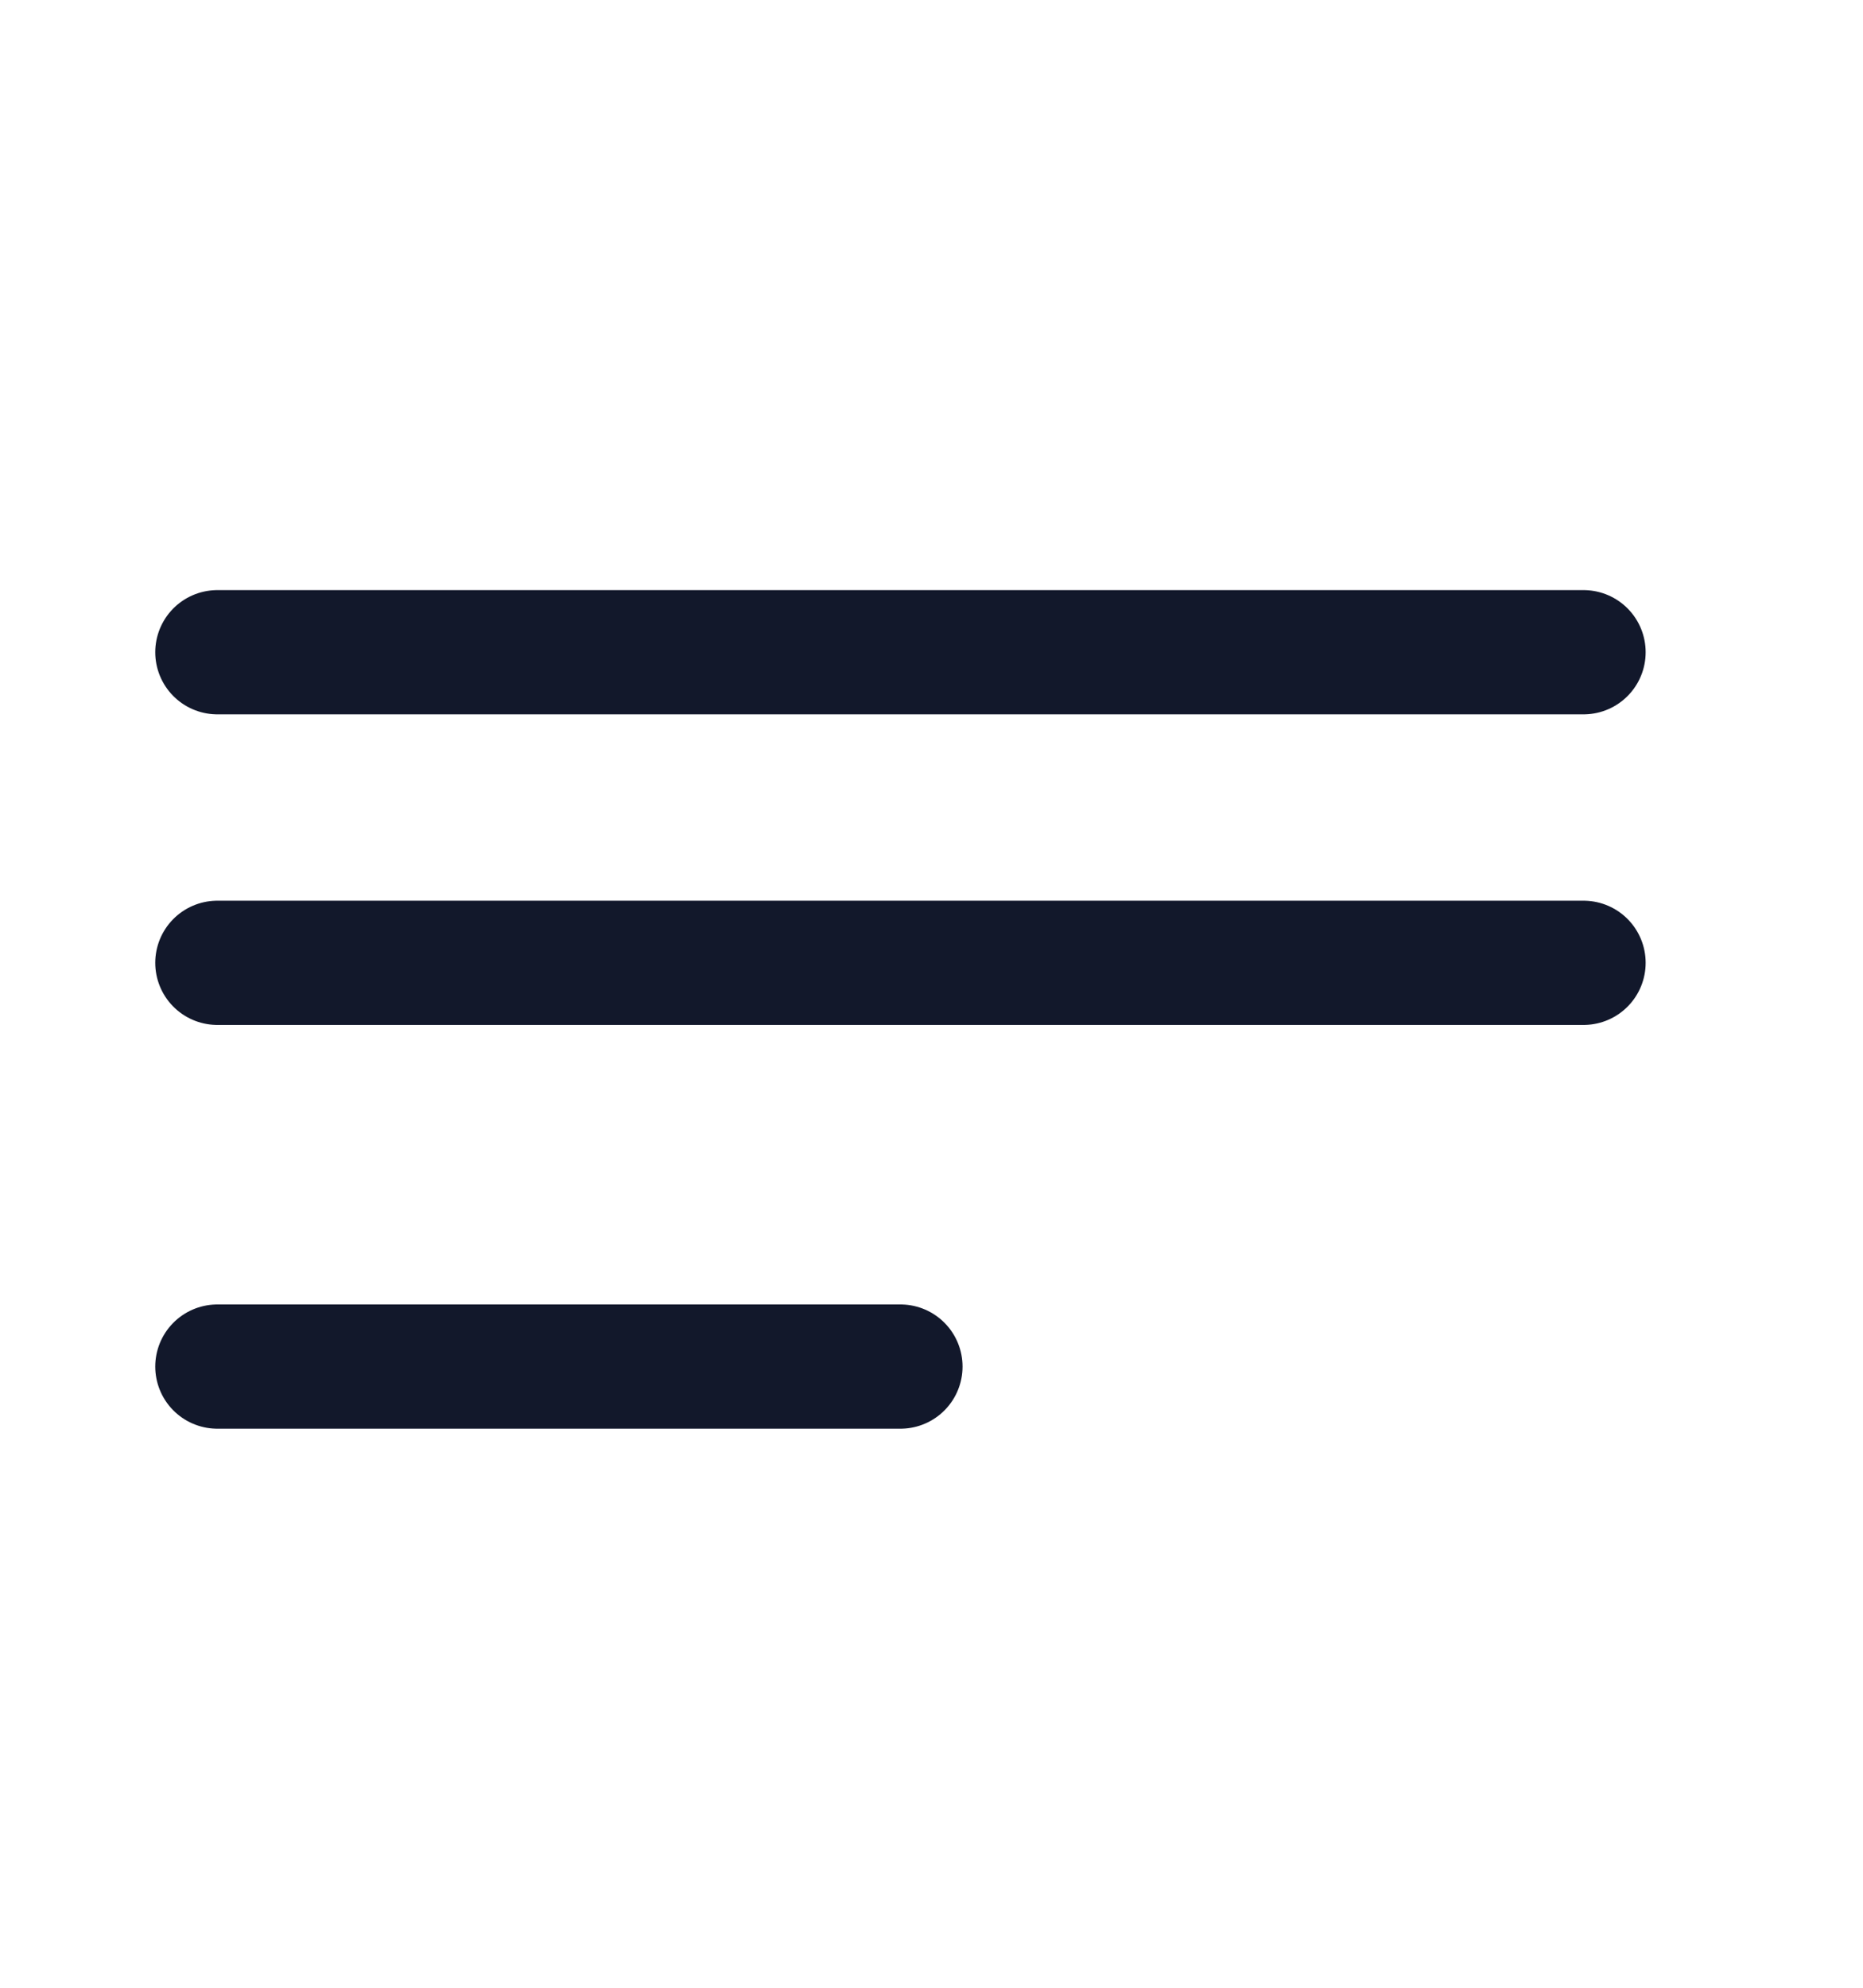 <svg width="30" height="32" viewBox="0 0 30 32" fill="none" xmlns="http://www.w3.org/2000/svg">
<path d="M3.5 15.5H14.5H25.5M25.5 10.5H3.5M14.5 22H3.5" stroke="#12182B" stroke-width="2" stroke-linecap="round"/>
</svg>
